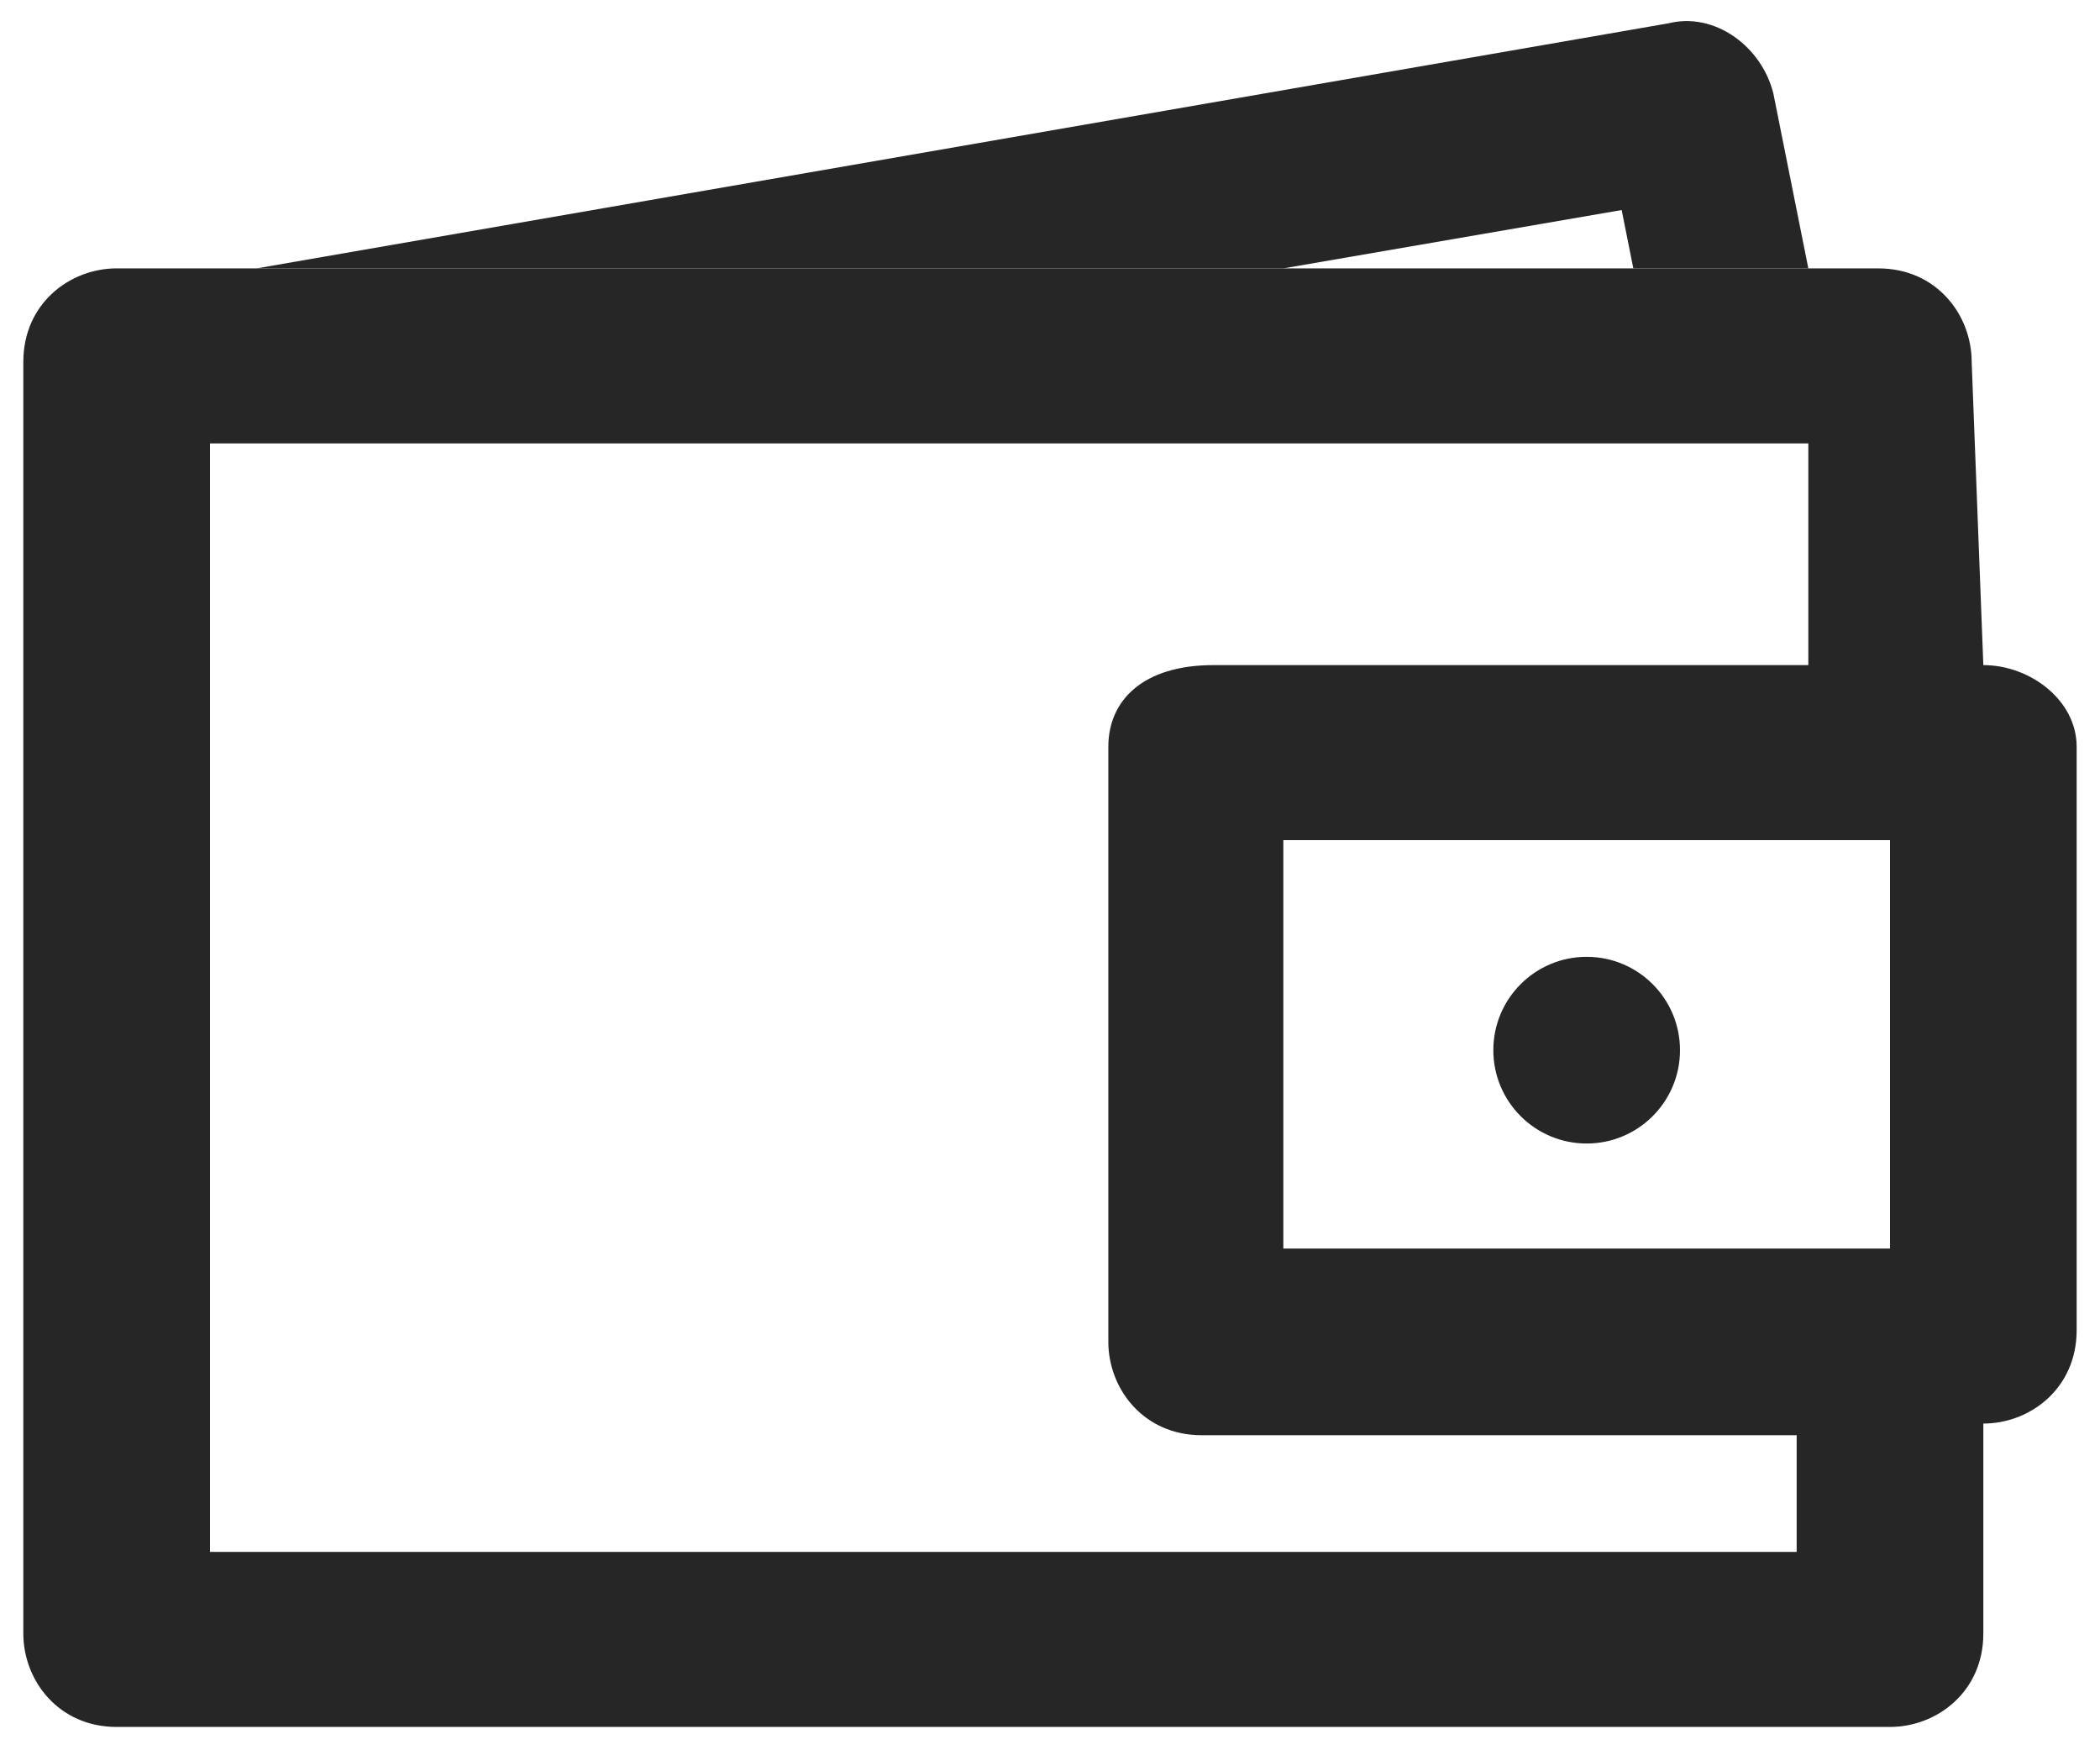 <?xml version="1.0" encoding="utf-8"?>
<!-- Generator: Adobe Illustrator 24.3.0, SVG Export Plug-In . SVG Version: 6.00 Build 0)  -->
<svg version="1.1" id="Layer_1" xmlns="http://www.w3.org/2000/svg" xmlns:xlink="http://www.w3.org/1999/xlink" x="0px" y="0px"
	 viewBox="0 0 18 15" style="enable-background:new 0 0 18 15;" xml:space="preserve">
<style type="text/css">
	.st0{fill:none;}
	.st1{fill:#262626;}
</style>
<g>
	<polygon class="st0" points="11,2.3 14,2.3 13.9,1.8 	"/>
	<path class="st0" d="M9.5,11.5V6.4c0-0.4,0.3-0.8,0.8-0.8h5.1V3.8H1.8v9.4h13.7v-1h-5.1C9.8,12.2,9.5,11.9,9.5,11.5z"/>
	<polygon class="st0" points="11,7.2 11,10.7 15.4,10.7 16.2,10.7 16.2,7.2 15.4,7.2 	"/>
	<path class="st1" d="M13.9,1.8L14,2.3h1.5l-0.3-1.5c-0.1-0.4-0.5-0.7-0.9-0.6L2.2,2.3H11L13.9,1.8z"/>
	<path class="st1" d="M17,5.7L17,5.7l-0.1-2.6c0-0.4-0.3-0.8-0.8-0.8h-0.6H14h-3H2.2H1c-0.4,0-0.8,0.3-0.8,0.8V14
		c0,0.4,0.3,0.8,0.8,0.8h15.2c0.4,0,0.8-0.3,0.8-0.8v-1.8H17c0.4,0,0.8-0.3,0.8-0.8V6.4C17.8,6,17.4,5.7,17,5.7z M15.4,13.3H1.8V3.8
		h13.7v1.9h-5.1C9.8,5.7,9.5,6,9.5,6.4v5.1c0,0.4,0.3,0.8,0.8,0.8h5.1V13.3z M16.2,10.7h-0.8H11V7.2h4.4h0.8V10.7z"/>
</g>
<circle class="st1" cx="13.6" cy="9" r="0.8"/>
</svg>
